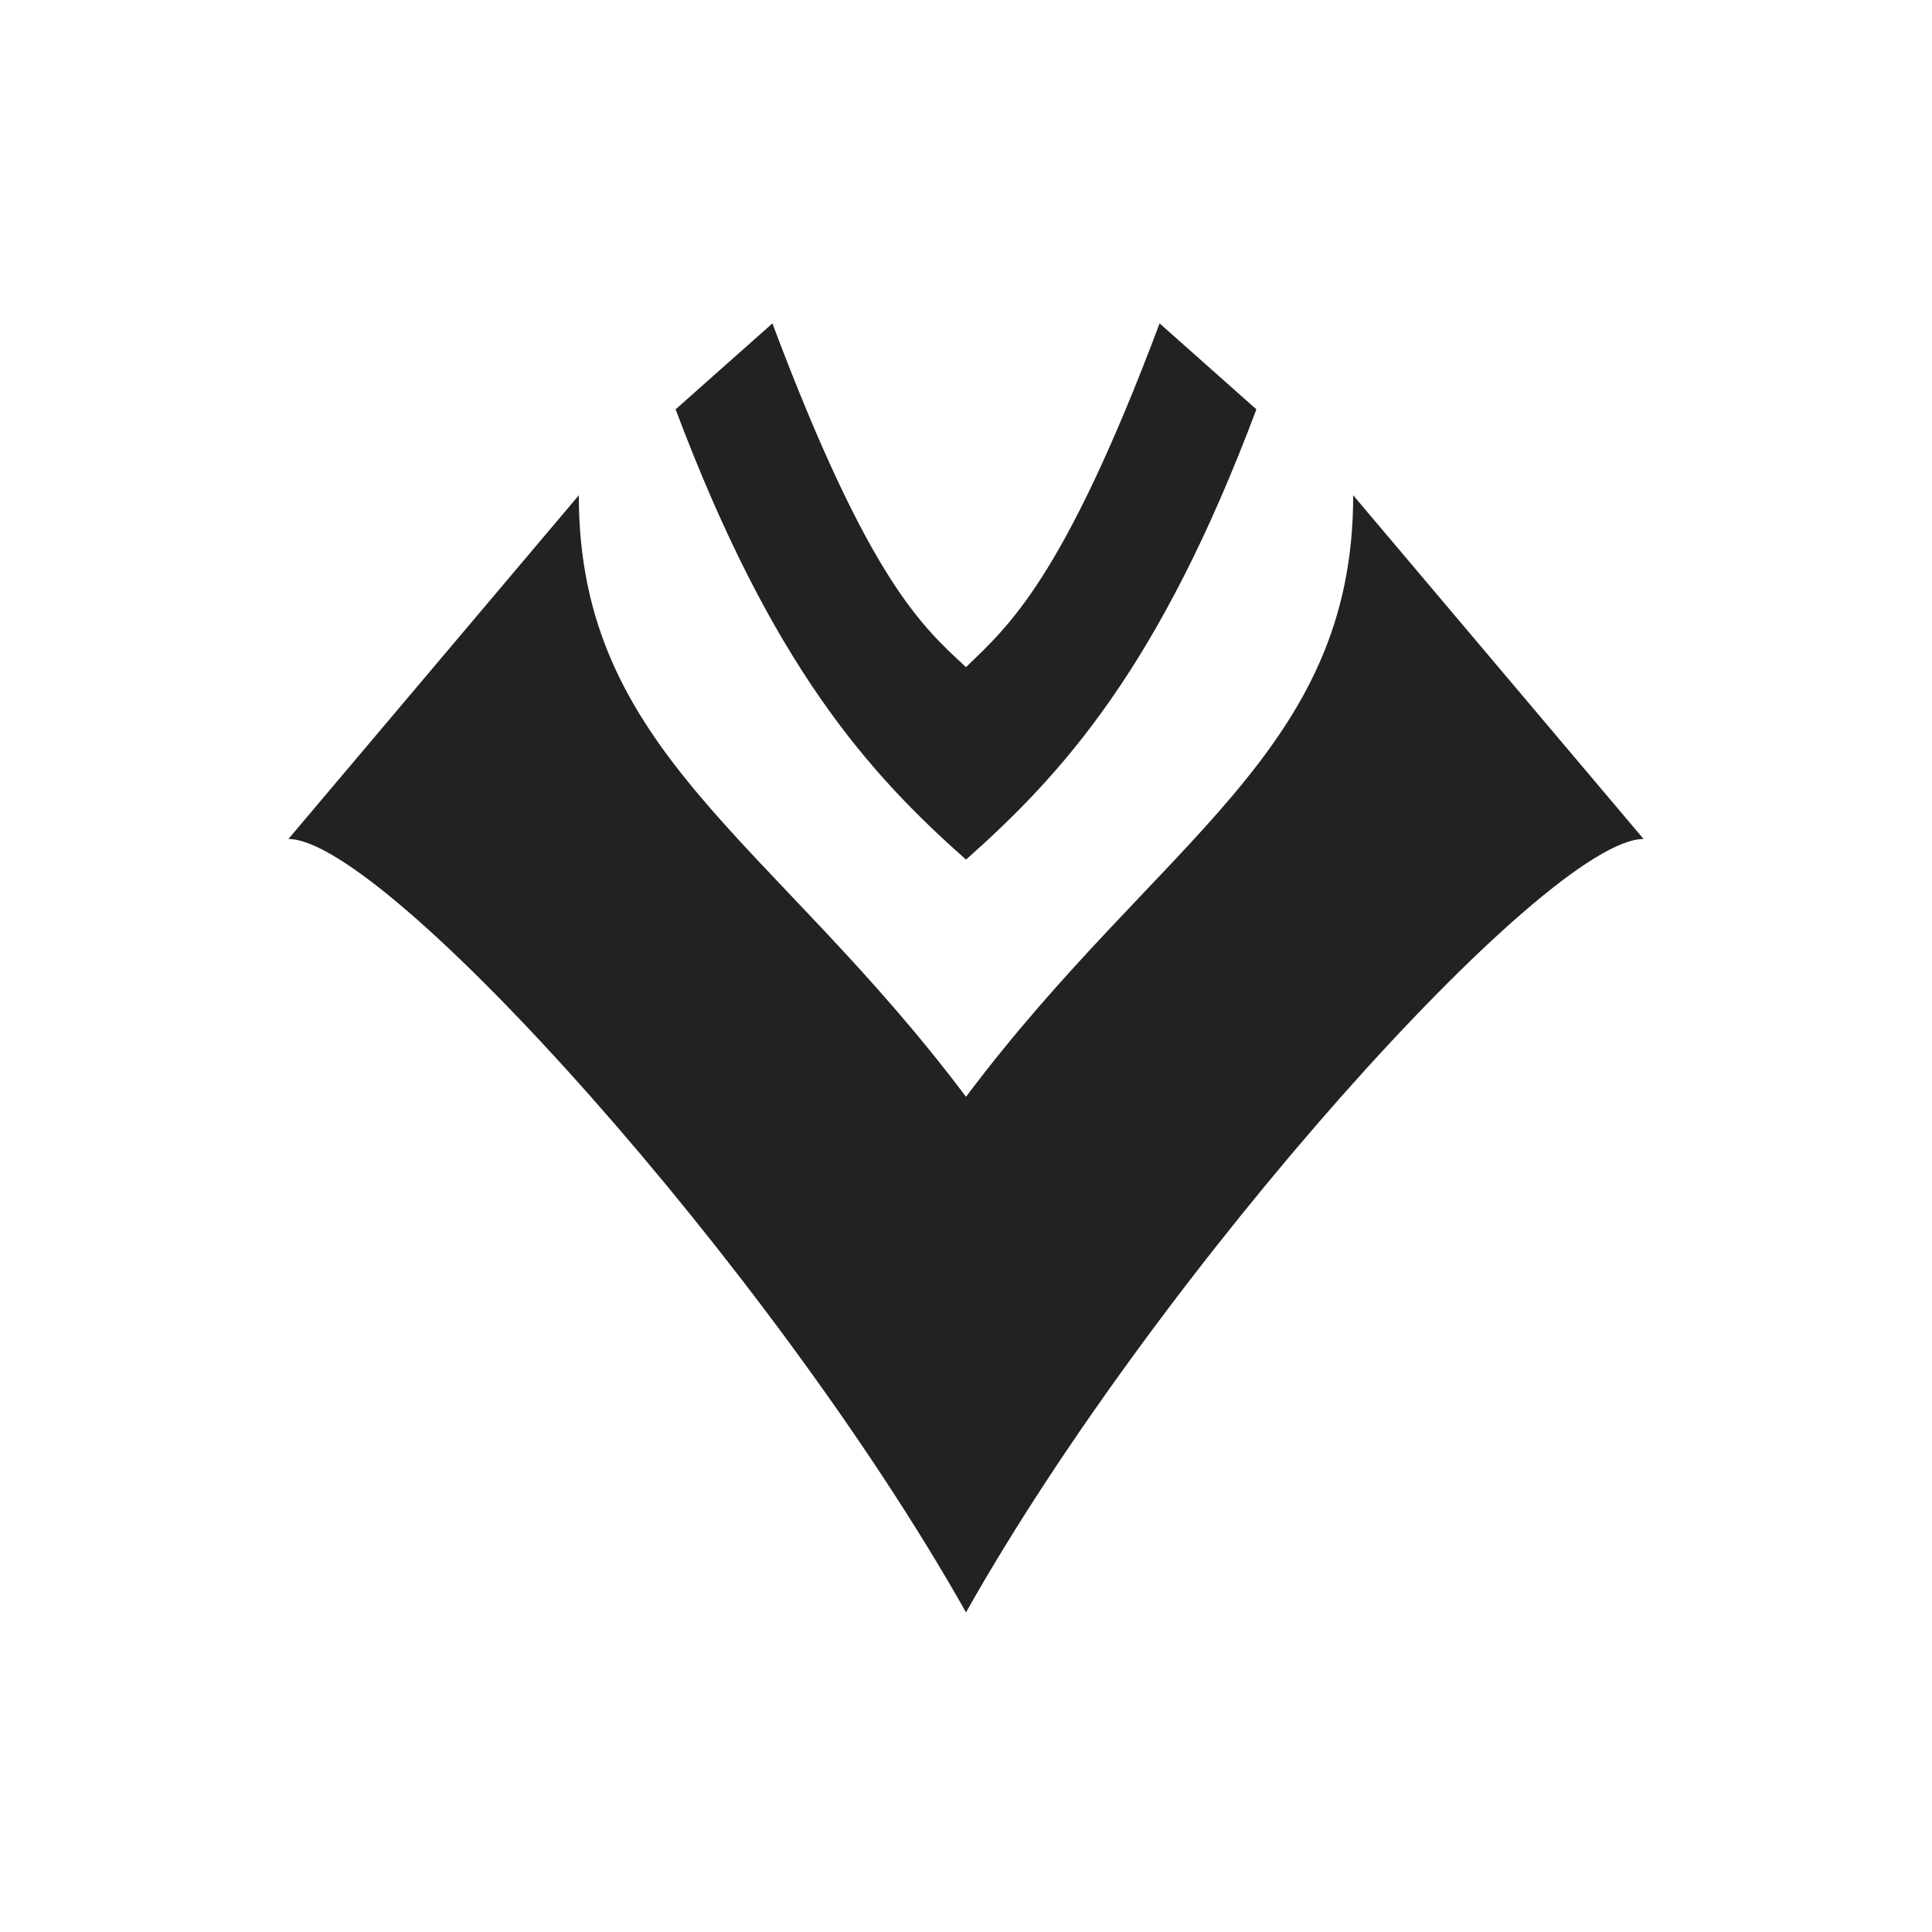 <svg width="512" height="512" viewBox="0 0 512 512" fill="none" xmlns="http://www.w3.org/2000/svg">
<path d="M256 427.295C204.695 336.204 102.085 222.341 76.433 222.341C153.39 131.251 76.433 222.341 153.39 131.251C153.39 199.568 204.695 222.341 256 290.659C307.305 222.341 358.61 199.568 358.61 131.251C435.567 222.341 358.61 131.251 435.567 222.341C409.915 222.341 307.305 336.204 256 427.295ZM256 227.808C281.653 205.036 307.305 176.796 332.958 108.478L307.305 85.705C281.653 154.023 267 166.121 256 176.796C244.5 166.121 230.348 154.023 204.695 85.705L179.043 108.478C204.695 176.796 230.348 205.036 256 227.808Z" fill="#242121"/>
</svg>
